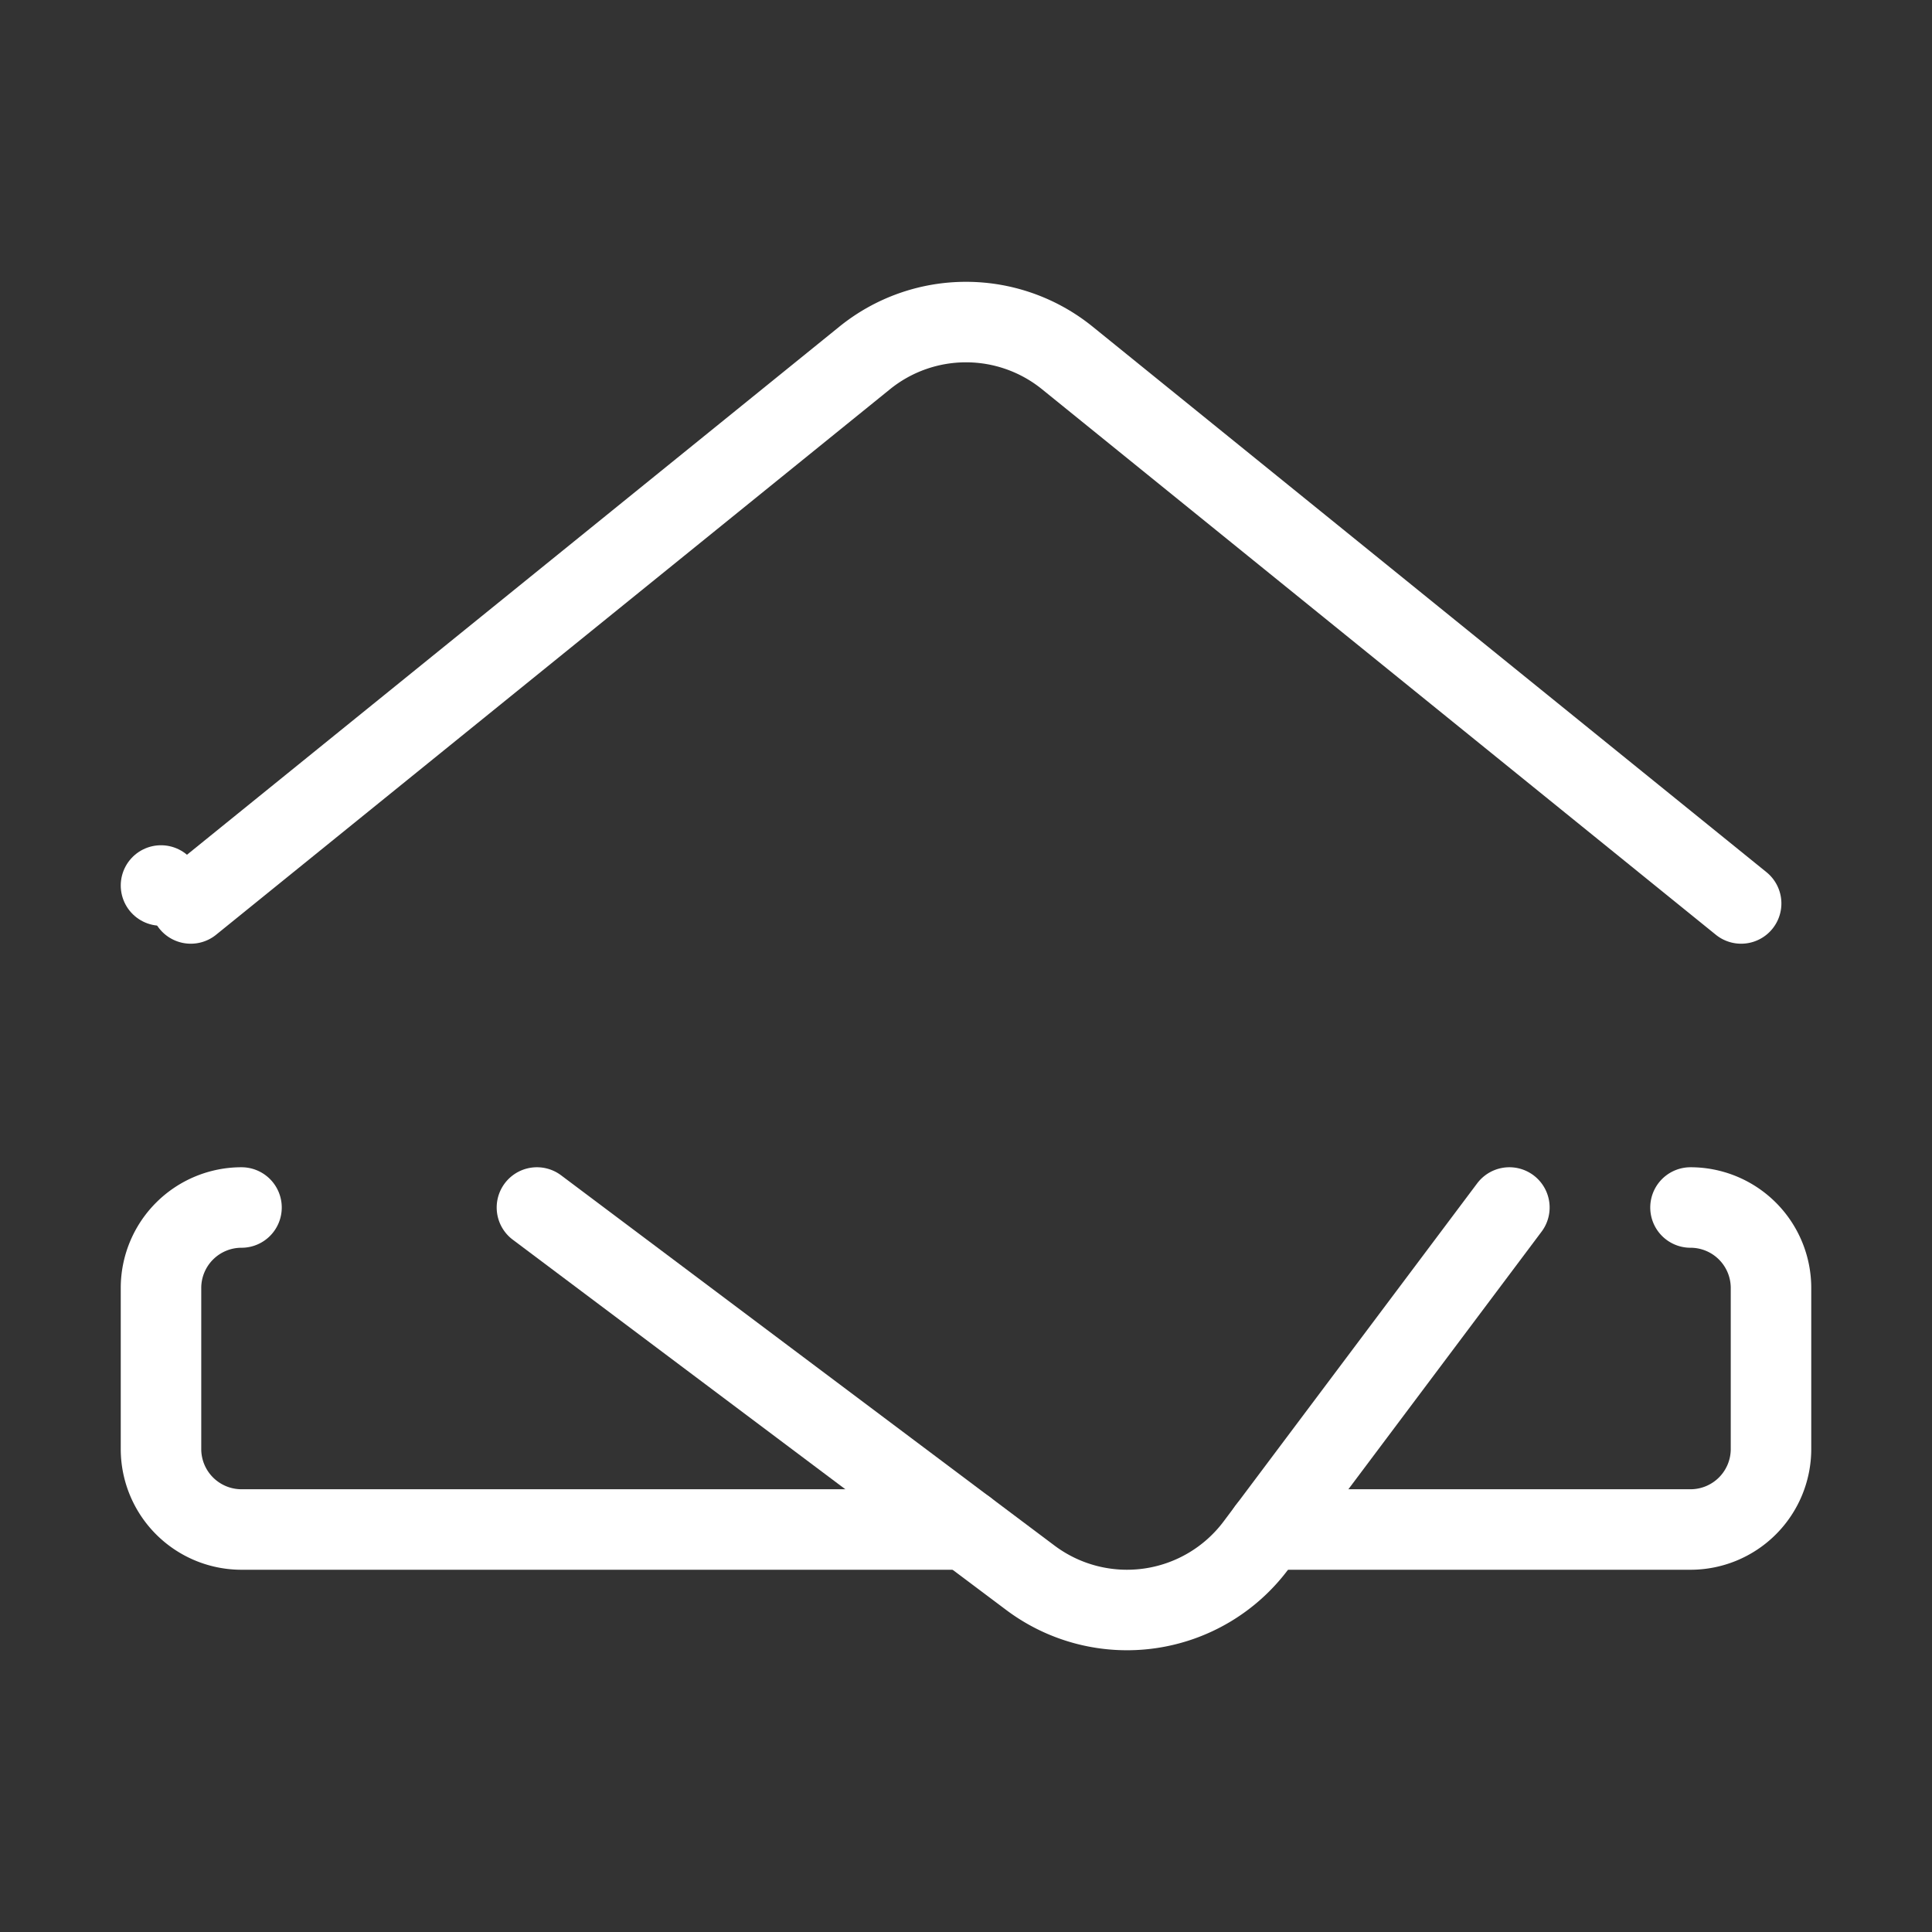 <svg            
  xmlns="http://www.w3.org/2000/svg"
  
  
  viewBox="0 0 24 24"
  fill="none"
  stroke="white"
stroke-linecap="round"
  stroke-linejoin="round"
           width="20" height="20">
  <rect x="0" y="0" width="24" height="24" fill="#333333" stroke="none"/>
  <path stroke="white" d="m2.37 11.223 8.372-6.777a2 2 0 0 1 2.516 0l8.371 6.777" />
  <path stroke="white" d="M21 15a1 1 0 0 1 1 1v2a1 1 0 0 1-1 1h-5.25" />
  <path stroke="white" d="M3 15a1 1 0 0 0-1 1v2a1 1 0 0 0 1 1h9" />
  <path stroke="white" d="m6.67 15 6.13 4.6a2 2 0 0 0 2.8-.4l3.15-4.2" />
  <rect   x="2" y="11" rx="1" />
</svg>
